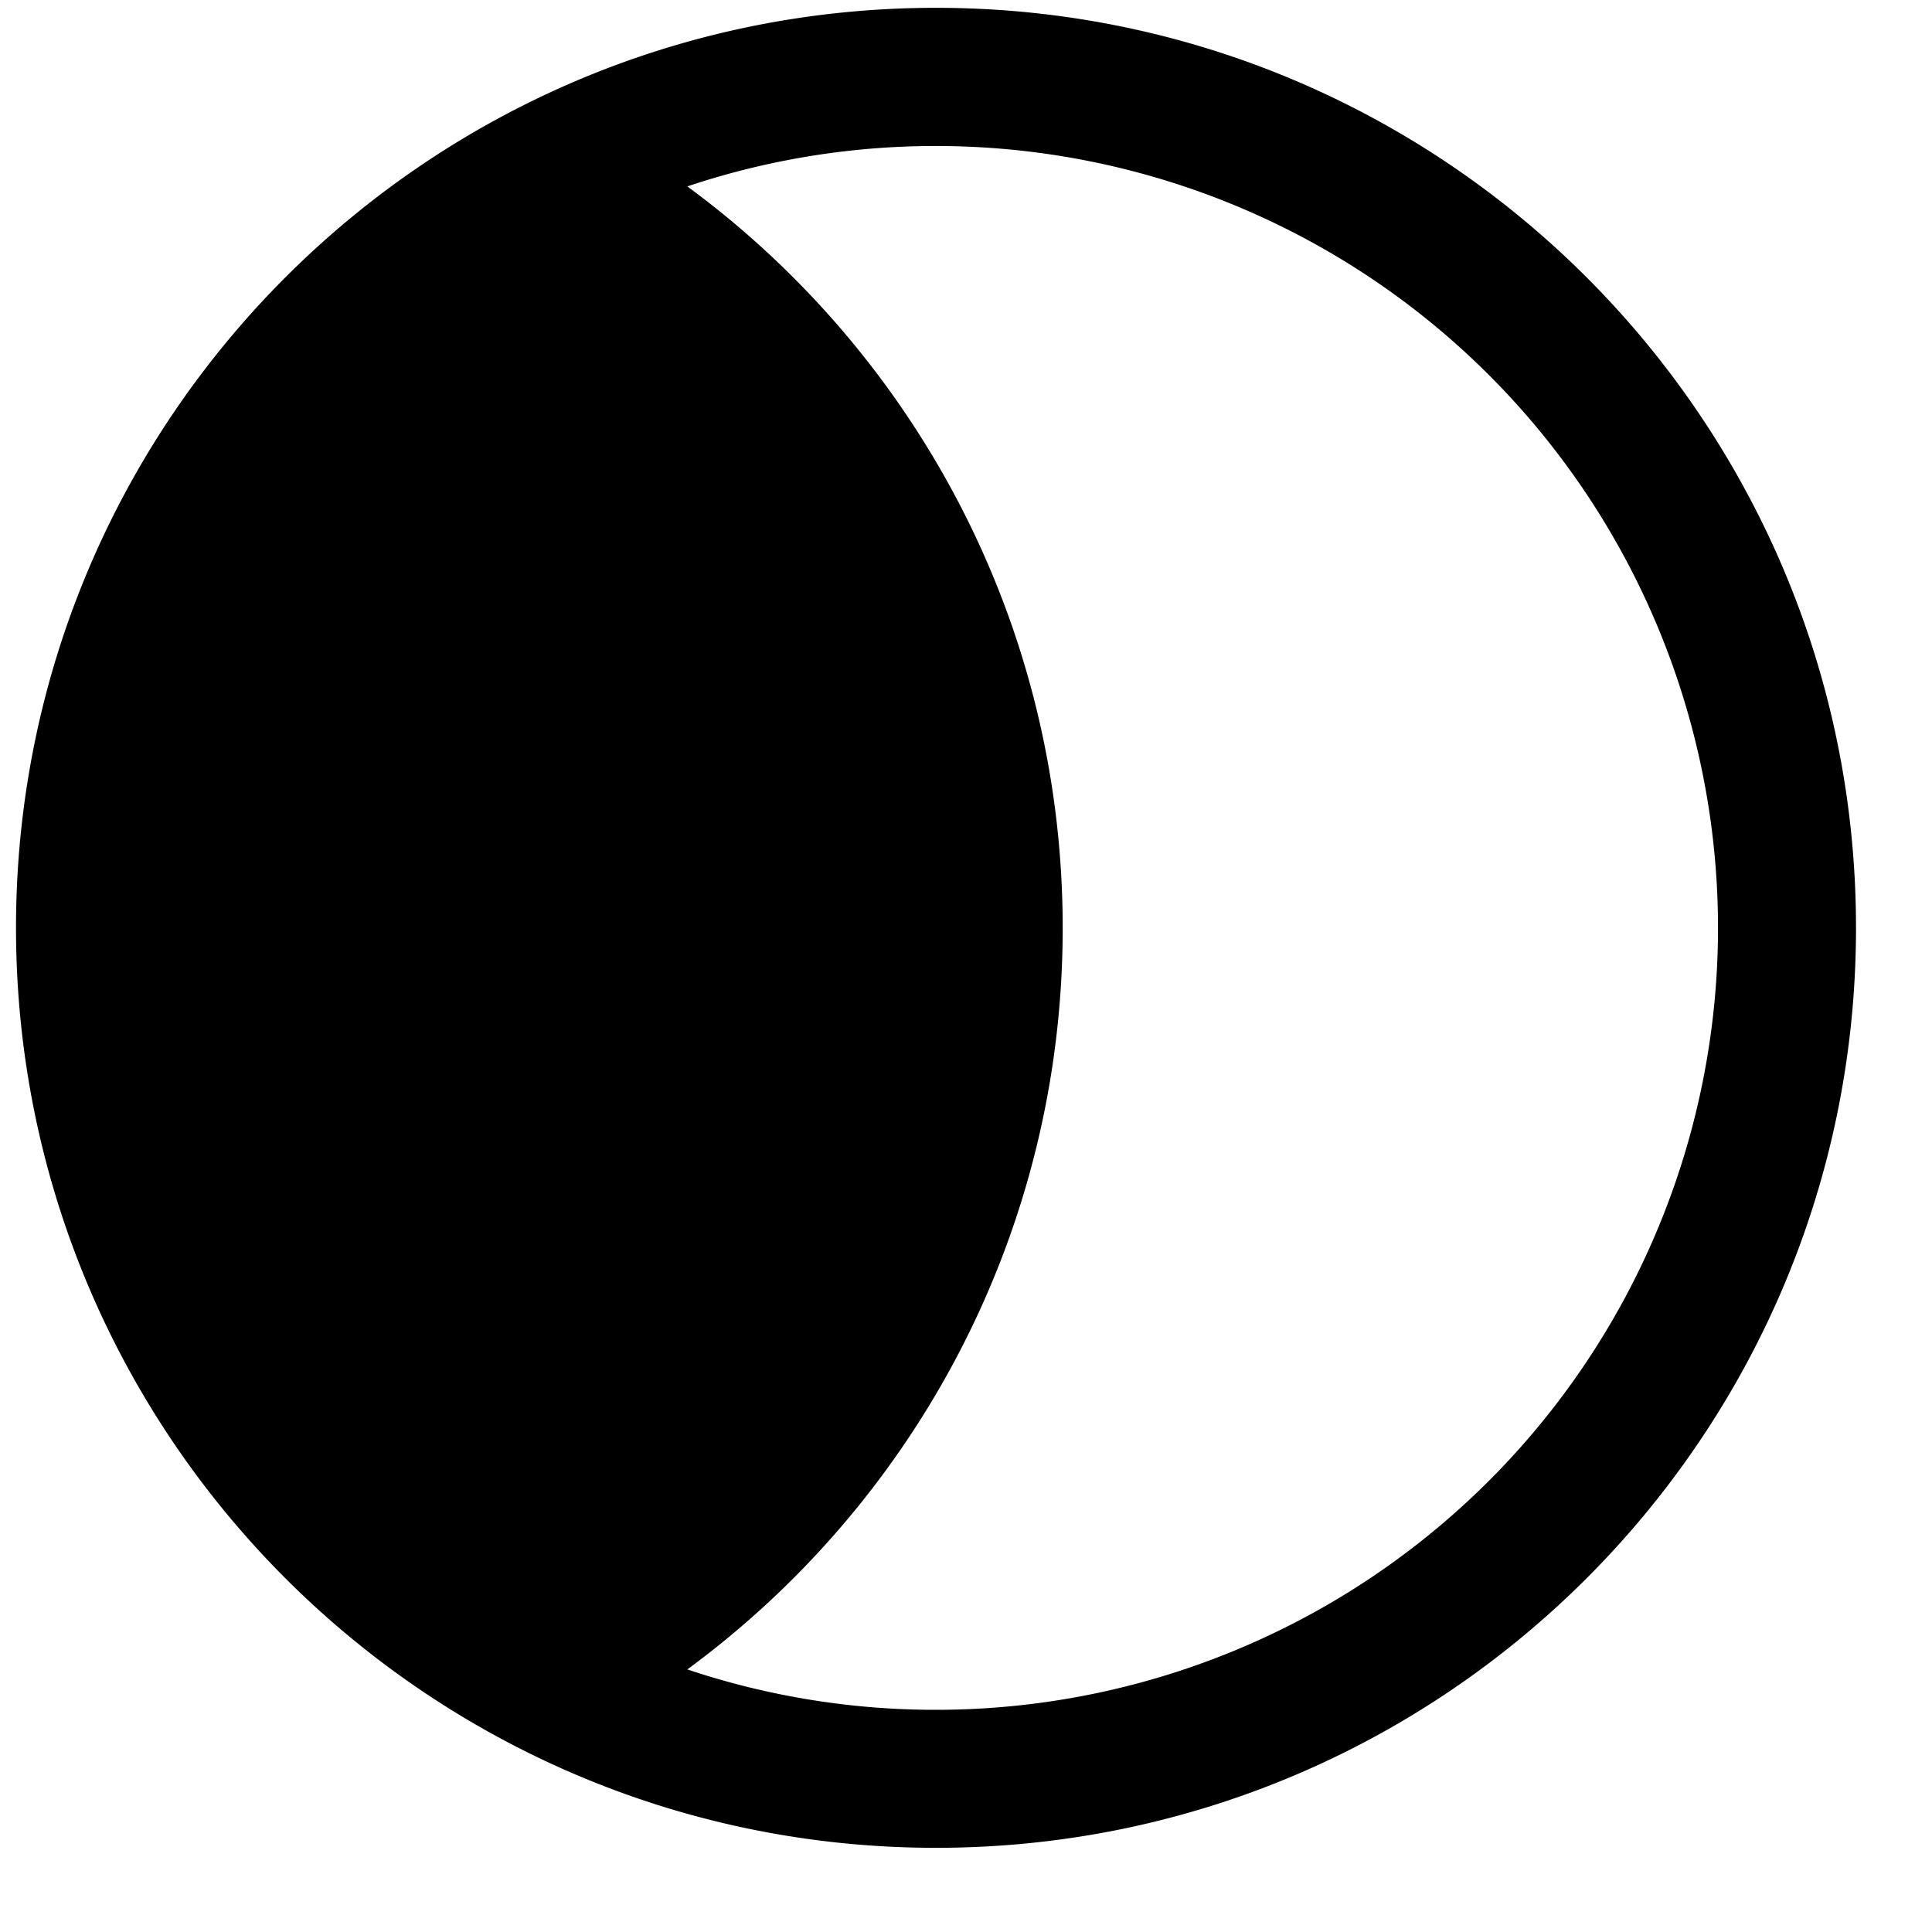 <svg xmlns="http://www.w3.org/2000/svg" width="21" height="21" fill="none"><path fill-rule="evenodd" d="M10.174 20.085c5.523 0 10-4.477 10-10s-4.477-10-10-10-10 4.477-10 10 4.477 10 10 10zm8.5-10a8.5 8.5 0 0 1-8.5 8.5 8.49 8.49 0 0 1-2.703-.439c2.475-1.82 4.08-4.753 4.08-8.06s-1.606-6.24-4.08-8.06a8.49 8.49 0 0 1 2.703-.439 8.5 8.5 0 0 1 8.5 8.5z" fill="black"/>
</svg>